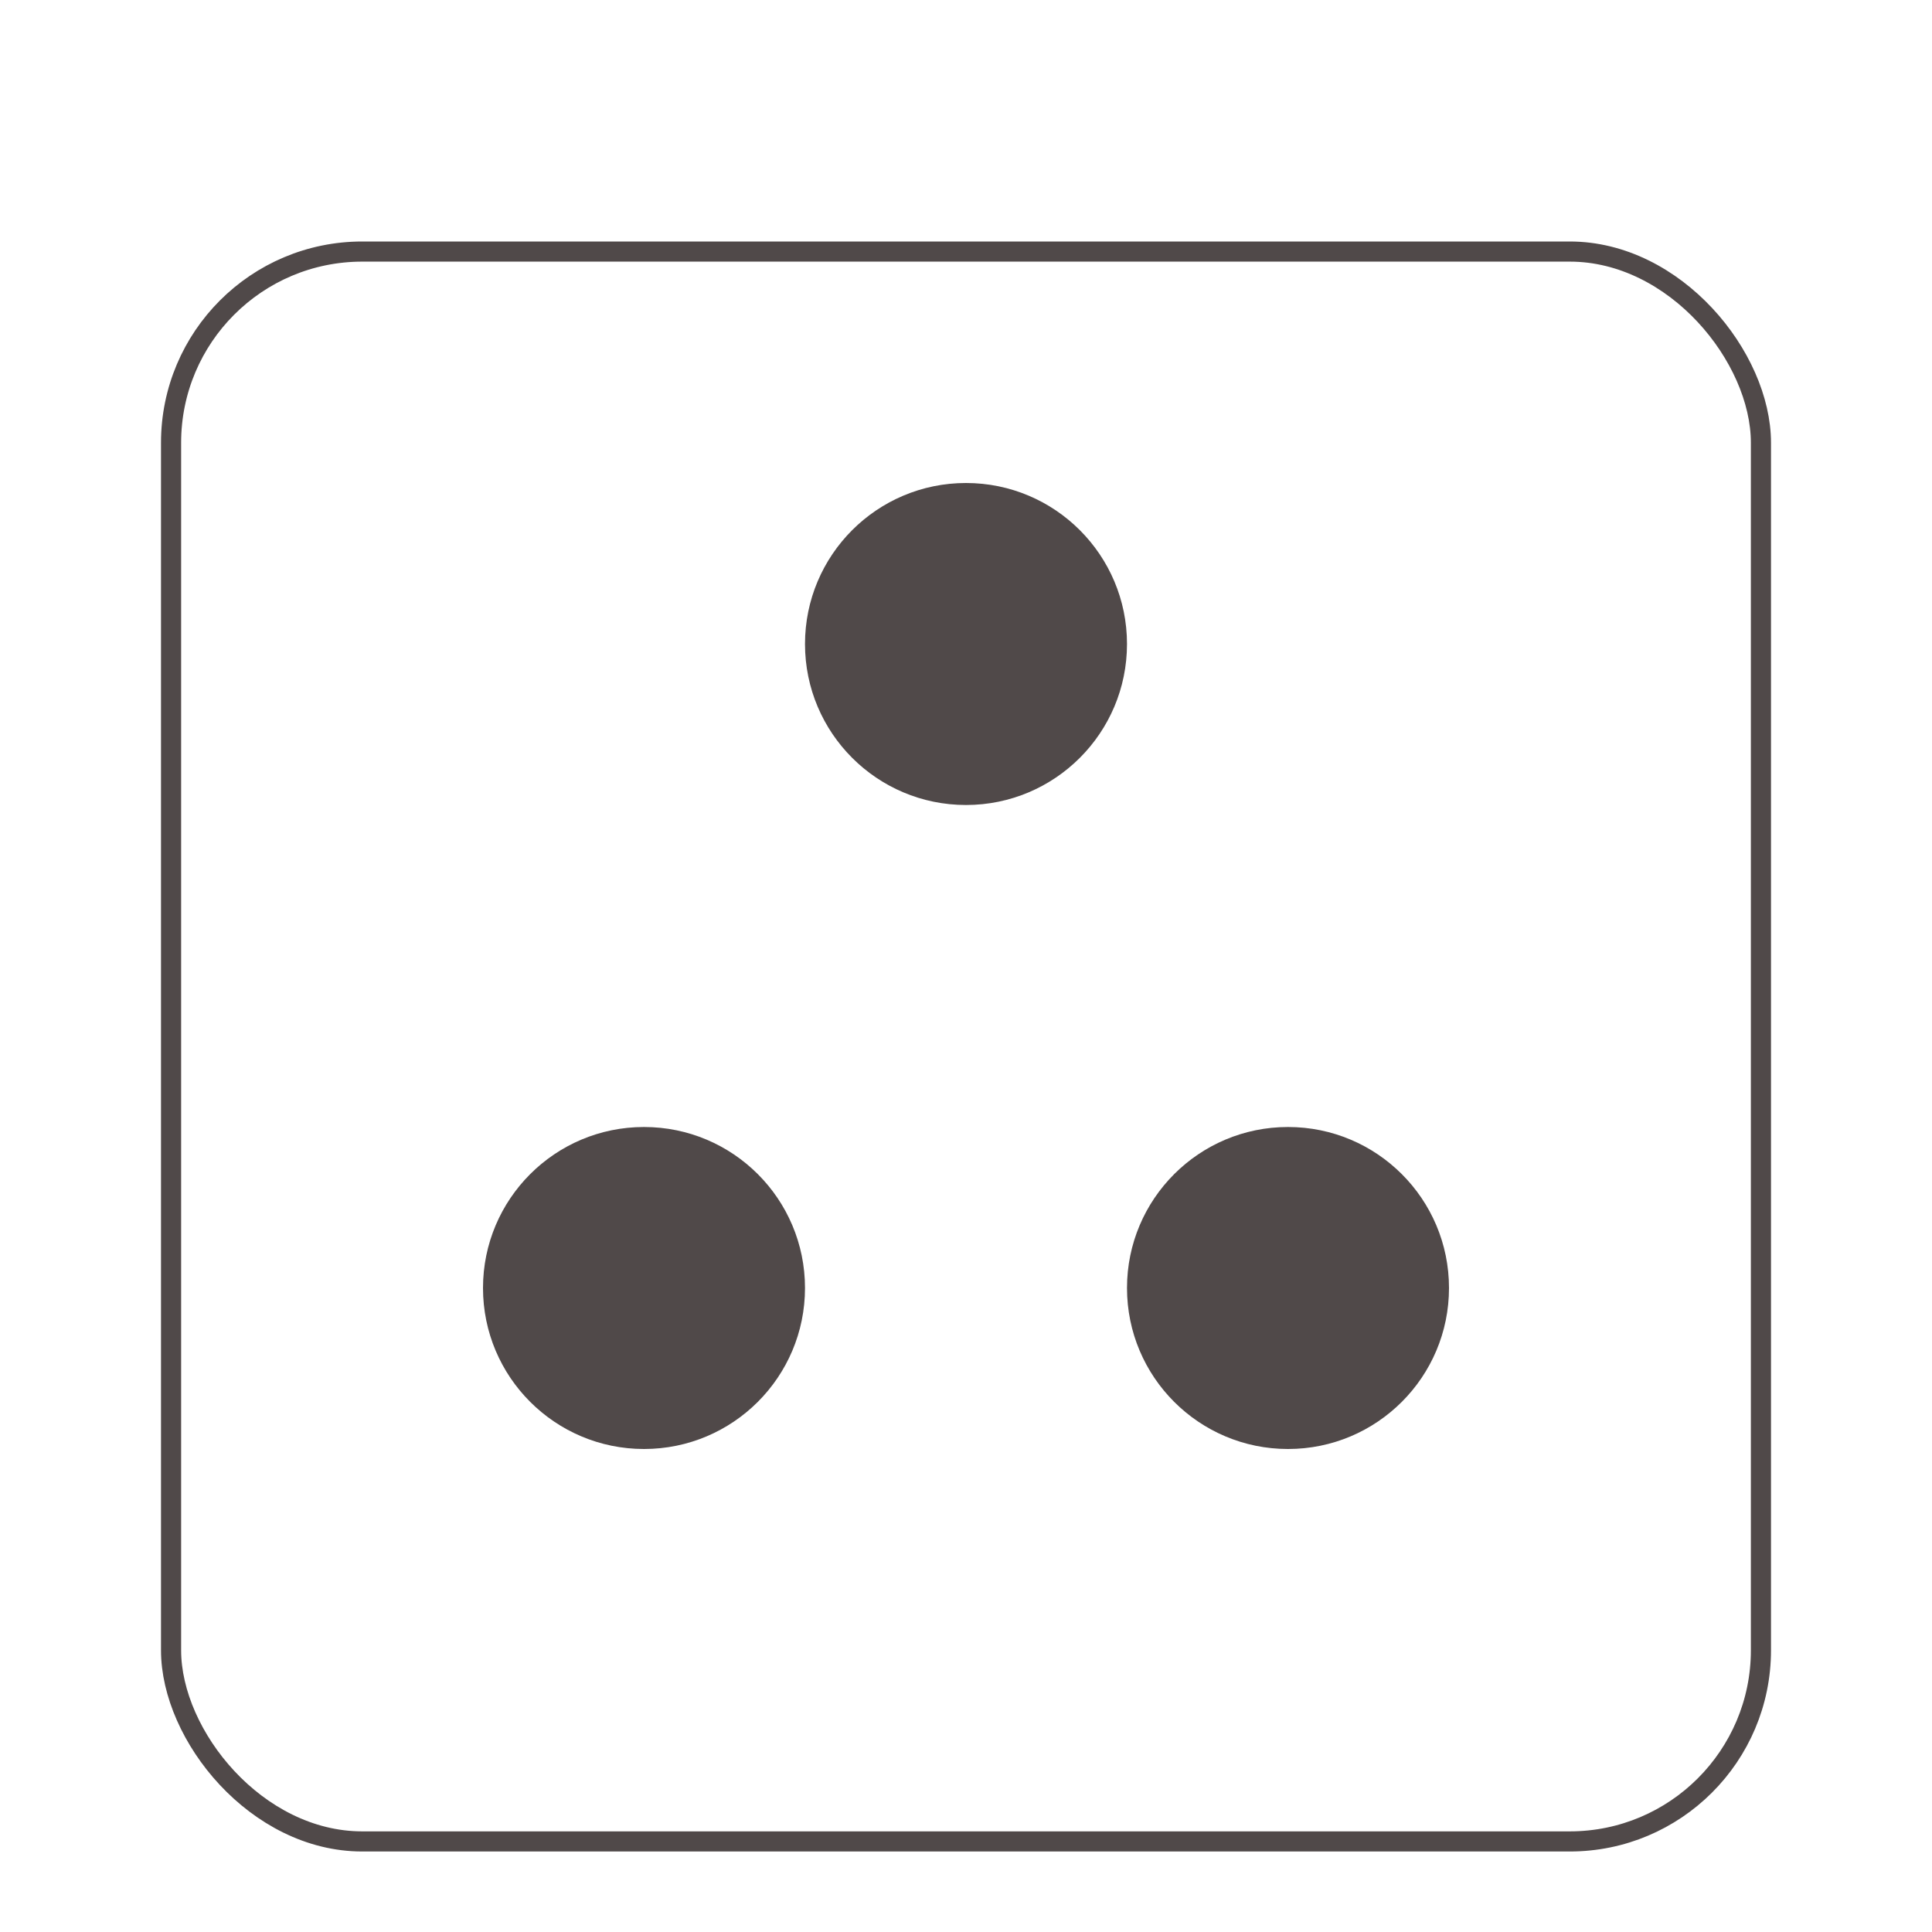 <svg width="96" height="96" viewBox="0 0 96 96" fill="none" xmlns="http://www.w3.org/2000/svg">
<g filter="url(#filter0_d)">
<rect x="8" y="8" width="80" height="80" rx="10" fill="white"/>
<rect x="8.5" y="8.5" width="79" height="79" rx="9.5" stroke="#504949"/>
</g>
<circle cx="64" cy="64" r="8" transform="rotate(-90 64 64)" fill="#504949"/>
<circle cx="32" cy="64" r="8" transform="rotate(-90 32 64)" fill="#504949"/>
<circle cx="48" cy="32" r="8" transform="rotate(-90 48 32)" fill="#504949"/>
<defs>
<filter id="filter0_d" x="4" y="8" width="88" height="88" filterUnits="userSpaceOnUse" color-interpolation-filters="sRGB">
<feFlood flood-opacity="0" result="BackgroundImageFix"/>
<feColorMatrix in="SourceAlpha" type="matrix" values="0 0 0 0 0 0 0 0 0 0 0 0 0 0 0 0 0 0 127 0"/>
<feOffset dy="4"/>
<feGaussianBlur stdDeviation="2"/>
<feColorMatrix type="matrix" values="0 0 0 0 0 0 0 0 0 0 0 0 0 0 0 0 0 0 0.25 0"/>
<feBlend mode="normal" in2="BackgroundImageFix" result="effect1_dropShadow"/>
<feBlend mode="normal" in="SourceGraphic" in2="effect1_dropShadow" result="shape"/>
</filter>
</defs>
</svg>
